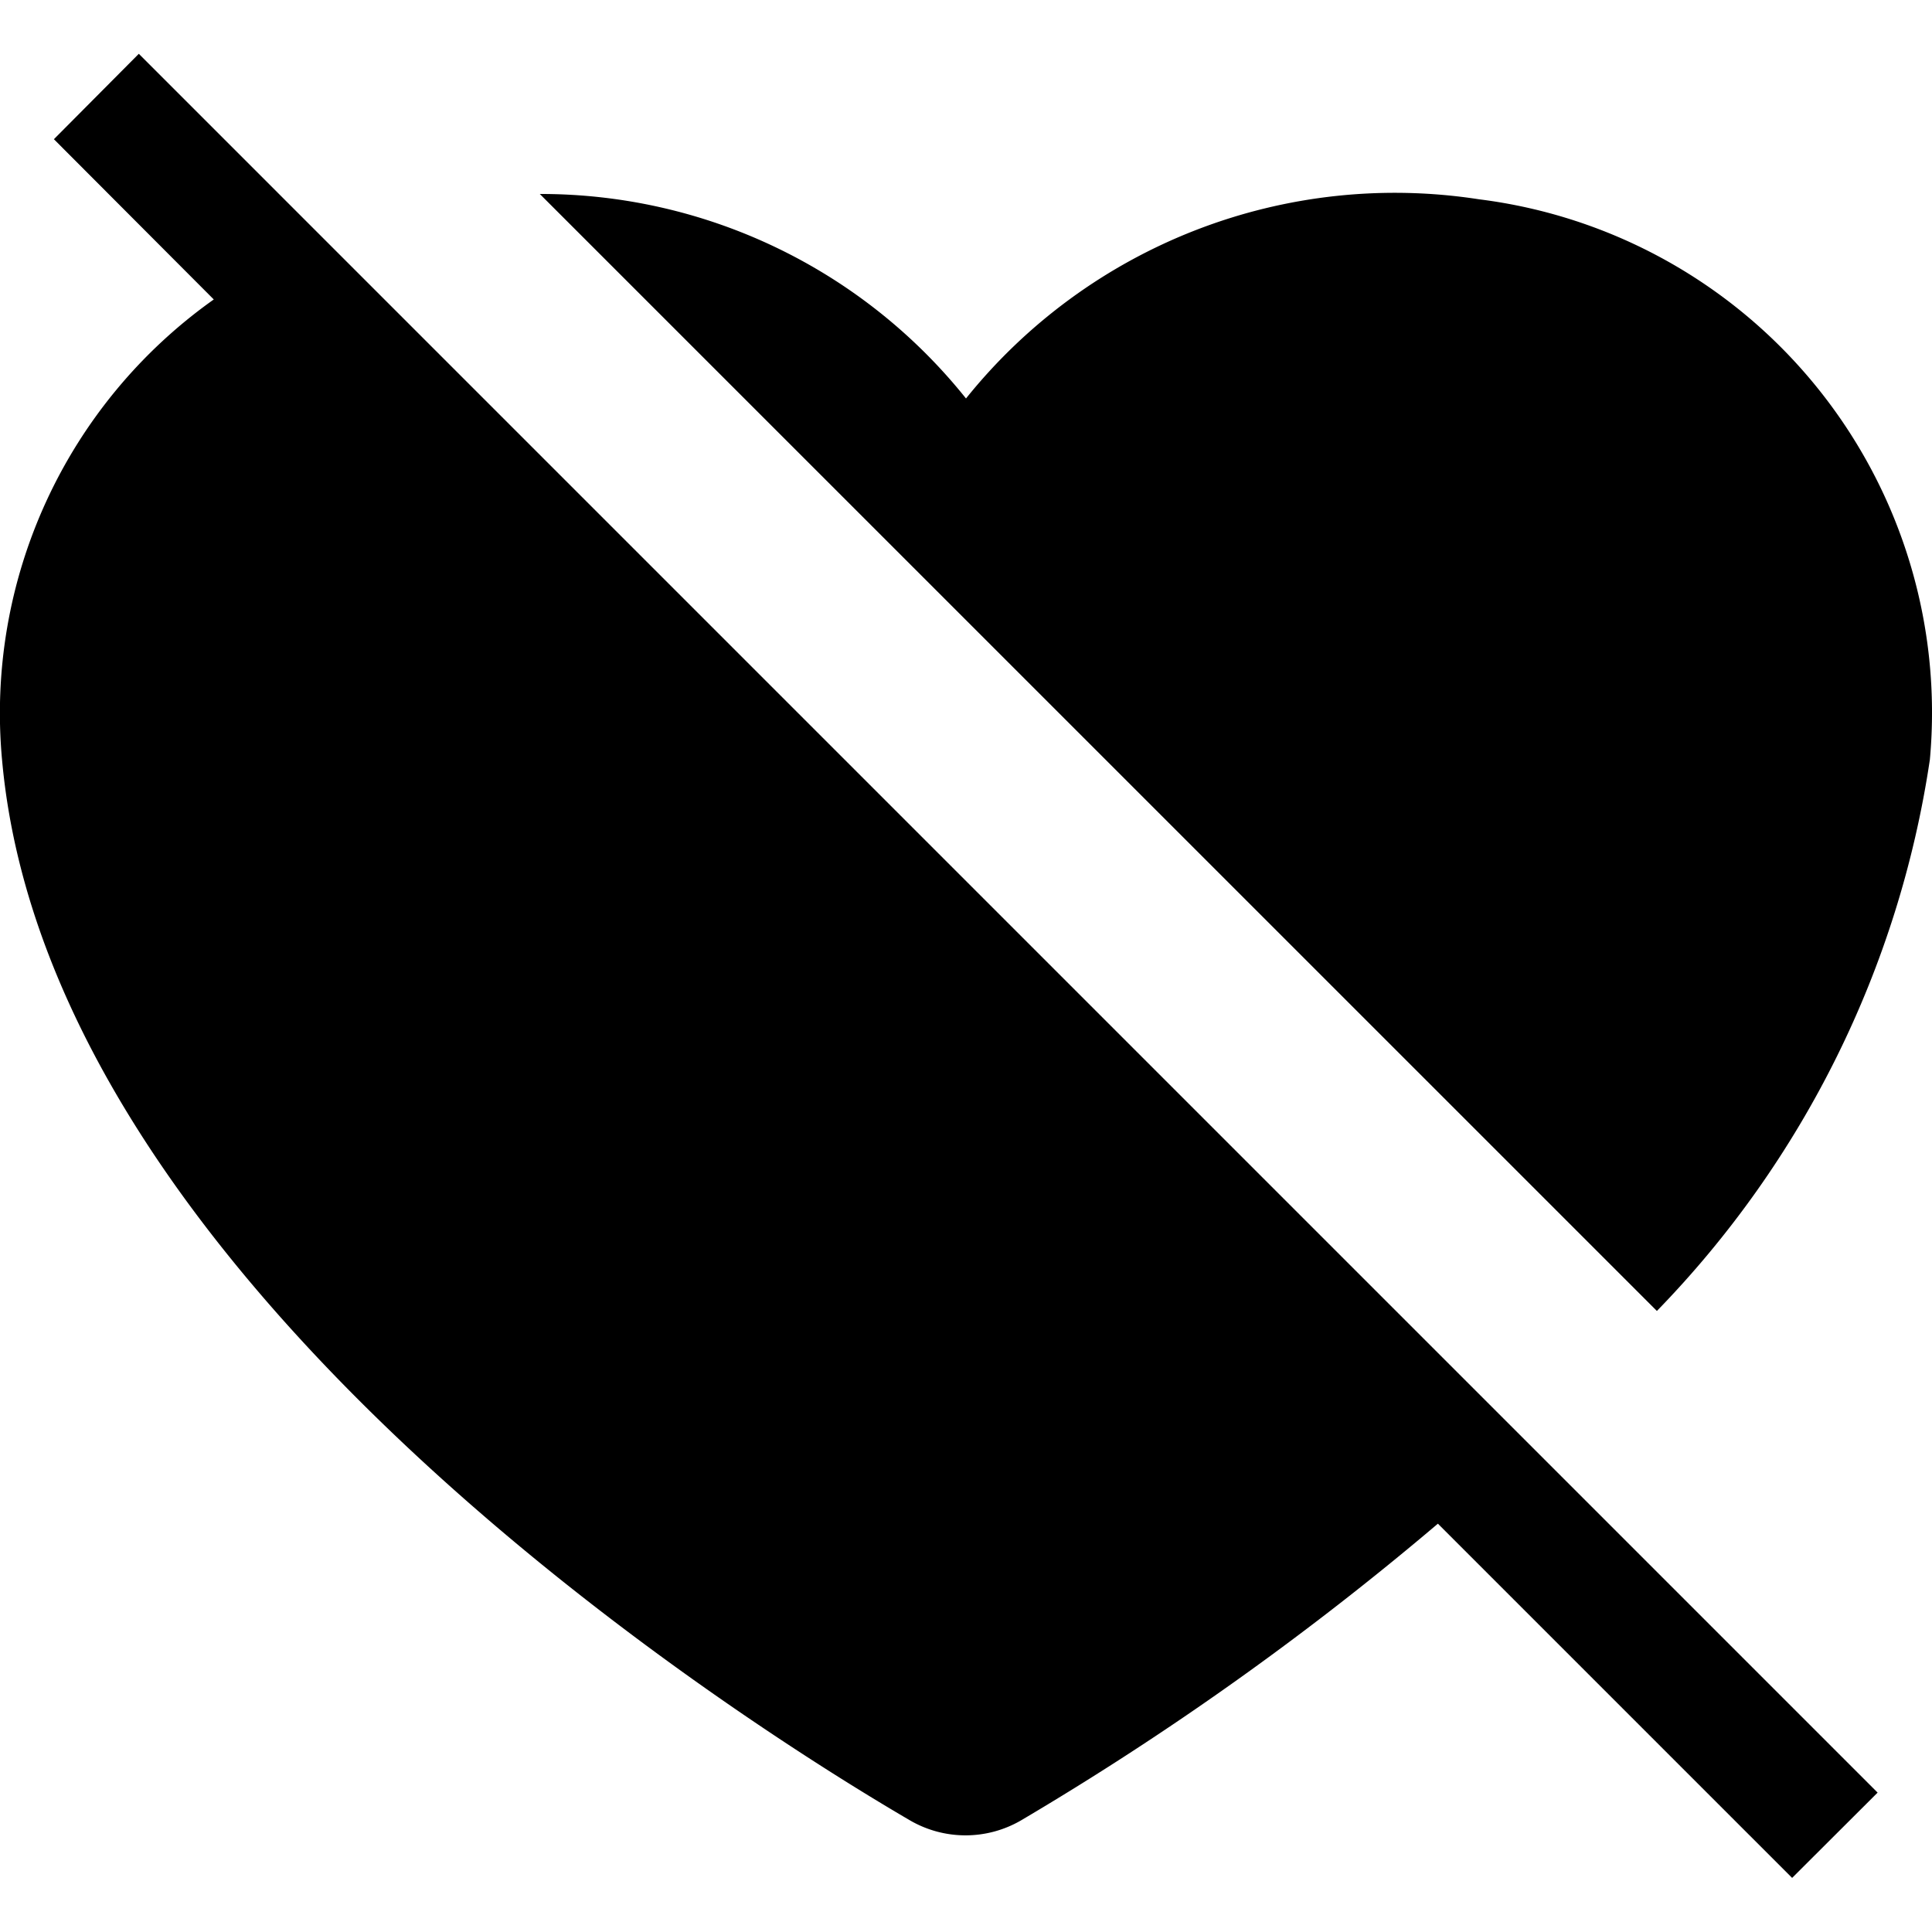 <svg xmlns="http://www.w3.org/2000/svg" width="20" height="20" viewBox="0 0 20 20" fill="currentColor"><g clip-path="url(#clip0_3018_184)"><path d="M19.978 7.863a5.355 5.355 0 00-4.668-5.8A5.693 5.693 0 0010 4.125a5.637 5.637 0 00-4.412-2.117l11.564 11.563a10.373 10.373 0 002.826-5.708zM.558 1.441L2.213 3.1A5.249 5.249 0 00.021 7.863c.492 5.534 7.921 10.119 9.4 10.982a1.144 1.144 0 001.148 0 31.161 31.161 0 004.316-3.072l3.667 3.667.885-.883-18-18-.879.884z"/></g><defs><clipPath id="clip0_3018_184"><path d="M0 0h20v20H0z"/></clipPath></defs></svg>
